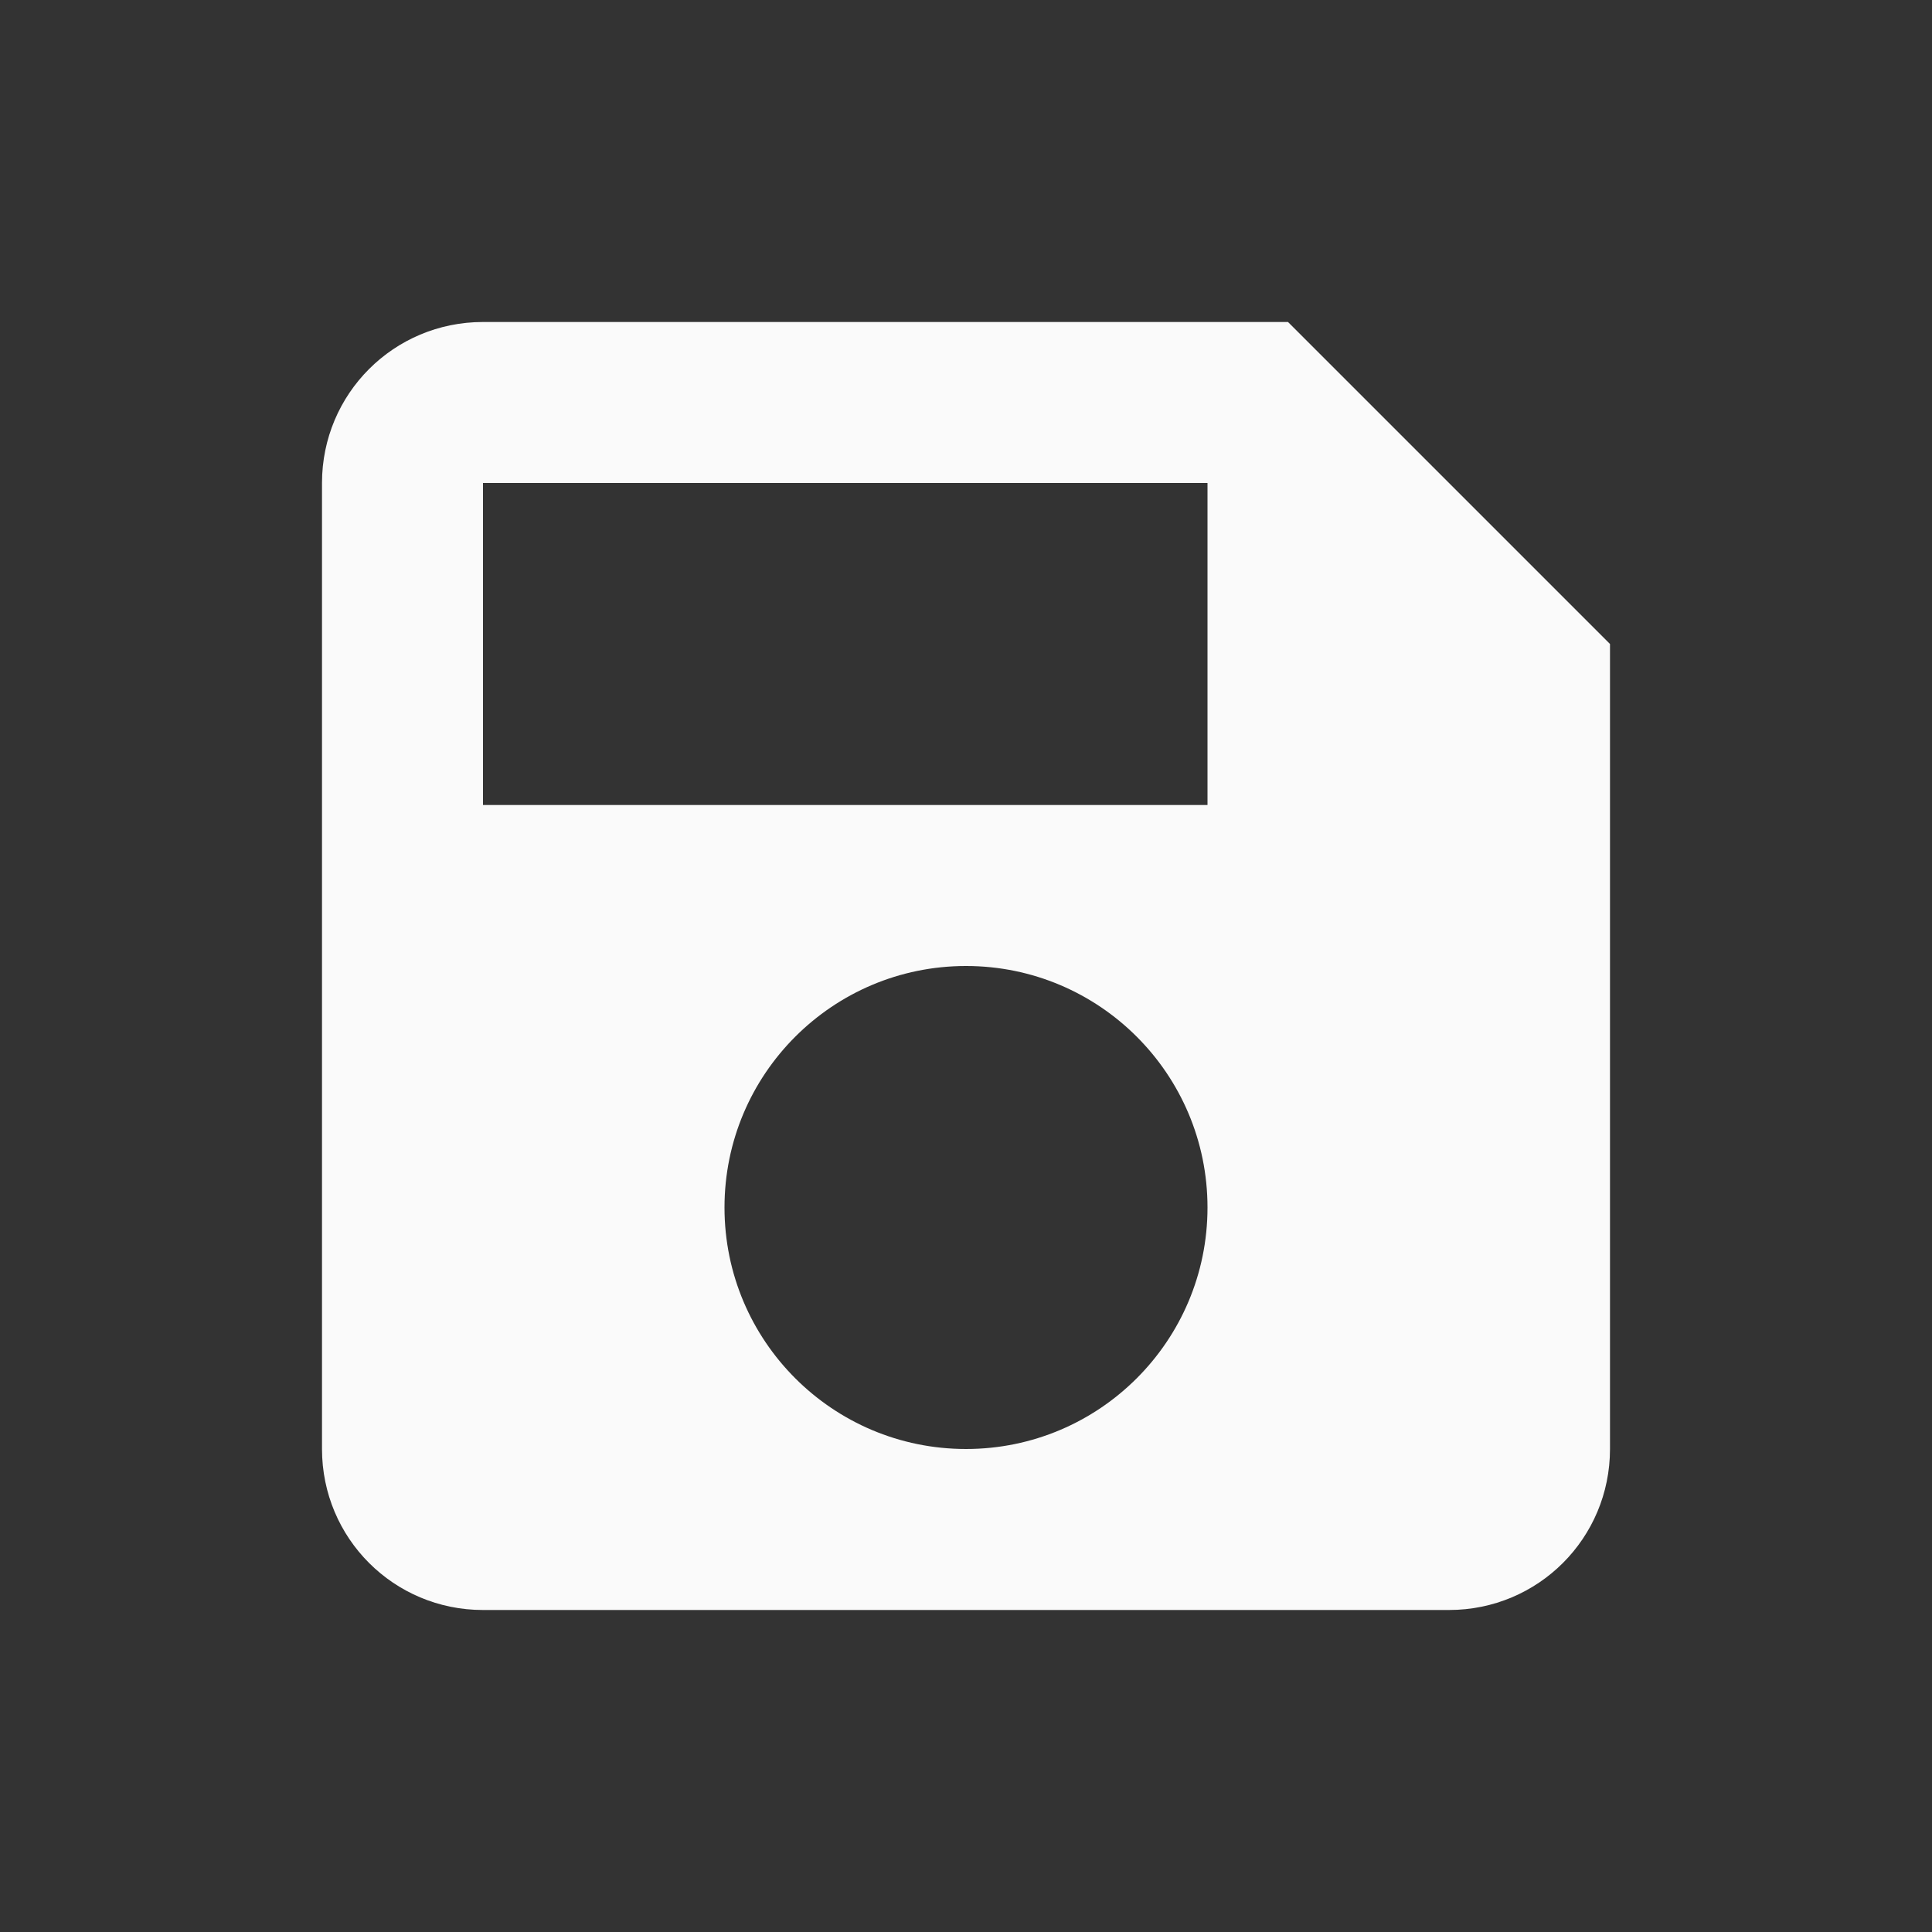<svg xmlns="http://www.w3.org/2000/svg" xmlns:svg="http://www.w3.org/2000/svg" id="svg4682" width="24" height="24" version="1.1"><rect width="100%" height="100%" fill="#333333" stroke="none"/><g id="layer1" transform="translate(0,-1028.362)"><path style="color:#000;fill:#fafafa;fill-opacity:1;fill-rule:nonzero;stroke:none;stroke-width:.5;marker:none;visibility:visible;display:inline;overflow:visible;enable-background:accumulate" id="rect4929" d="m 6,1032.362 c -1.108,0 -2,0.892 -2,2 l 0,12 c 0,1.108 0.892,2 2,2 l 12,0 c 1.108,0 2,-0.892 2,-2 l 0,-10 -4,-4 -10,0 z m 0,2 9,0 0,4 -9,0 0,-4 z m 6,6 c 1.657,0 3,1.343 3,3 0,1.657 -1.343,3 -3,3 -1.657,0 -3,-1.343 -3,-3 0,-1.657 1.343,-3 3,-3 z"/></g></svg>